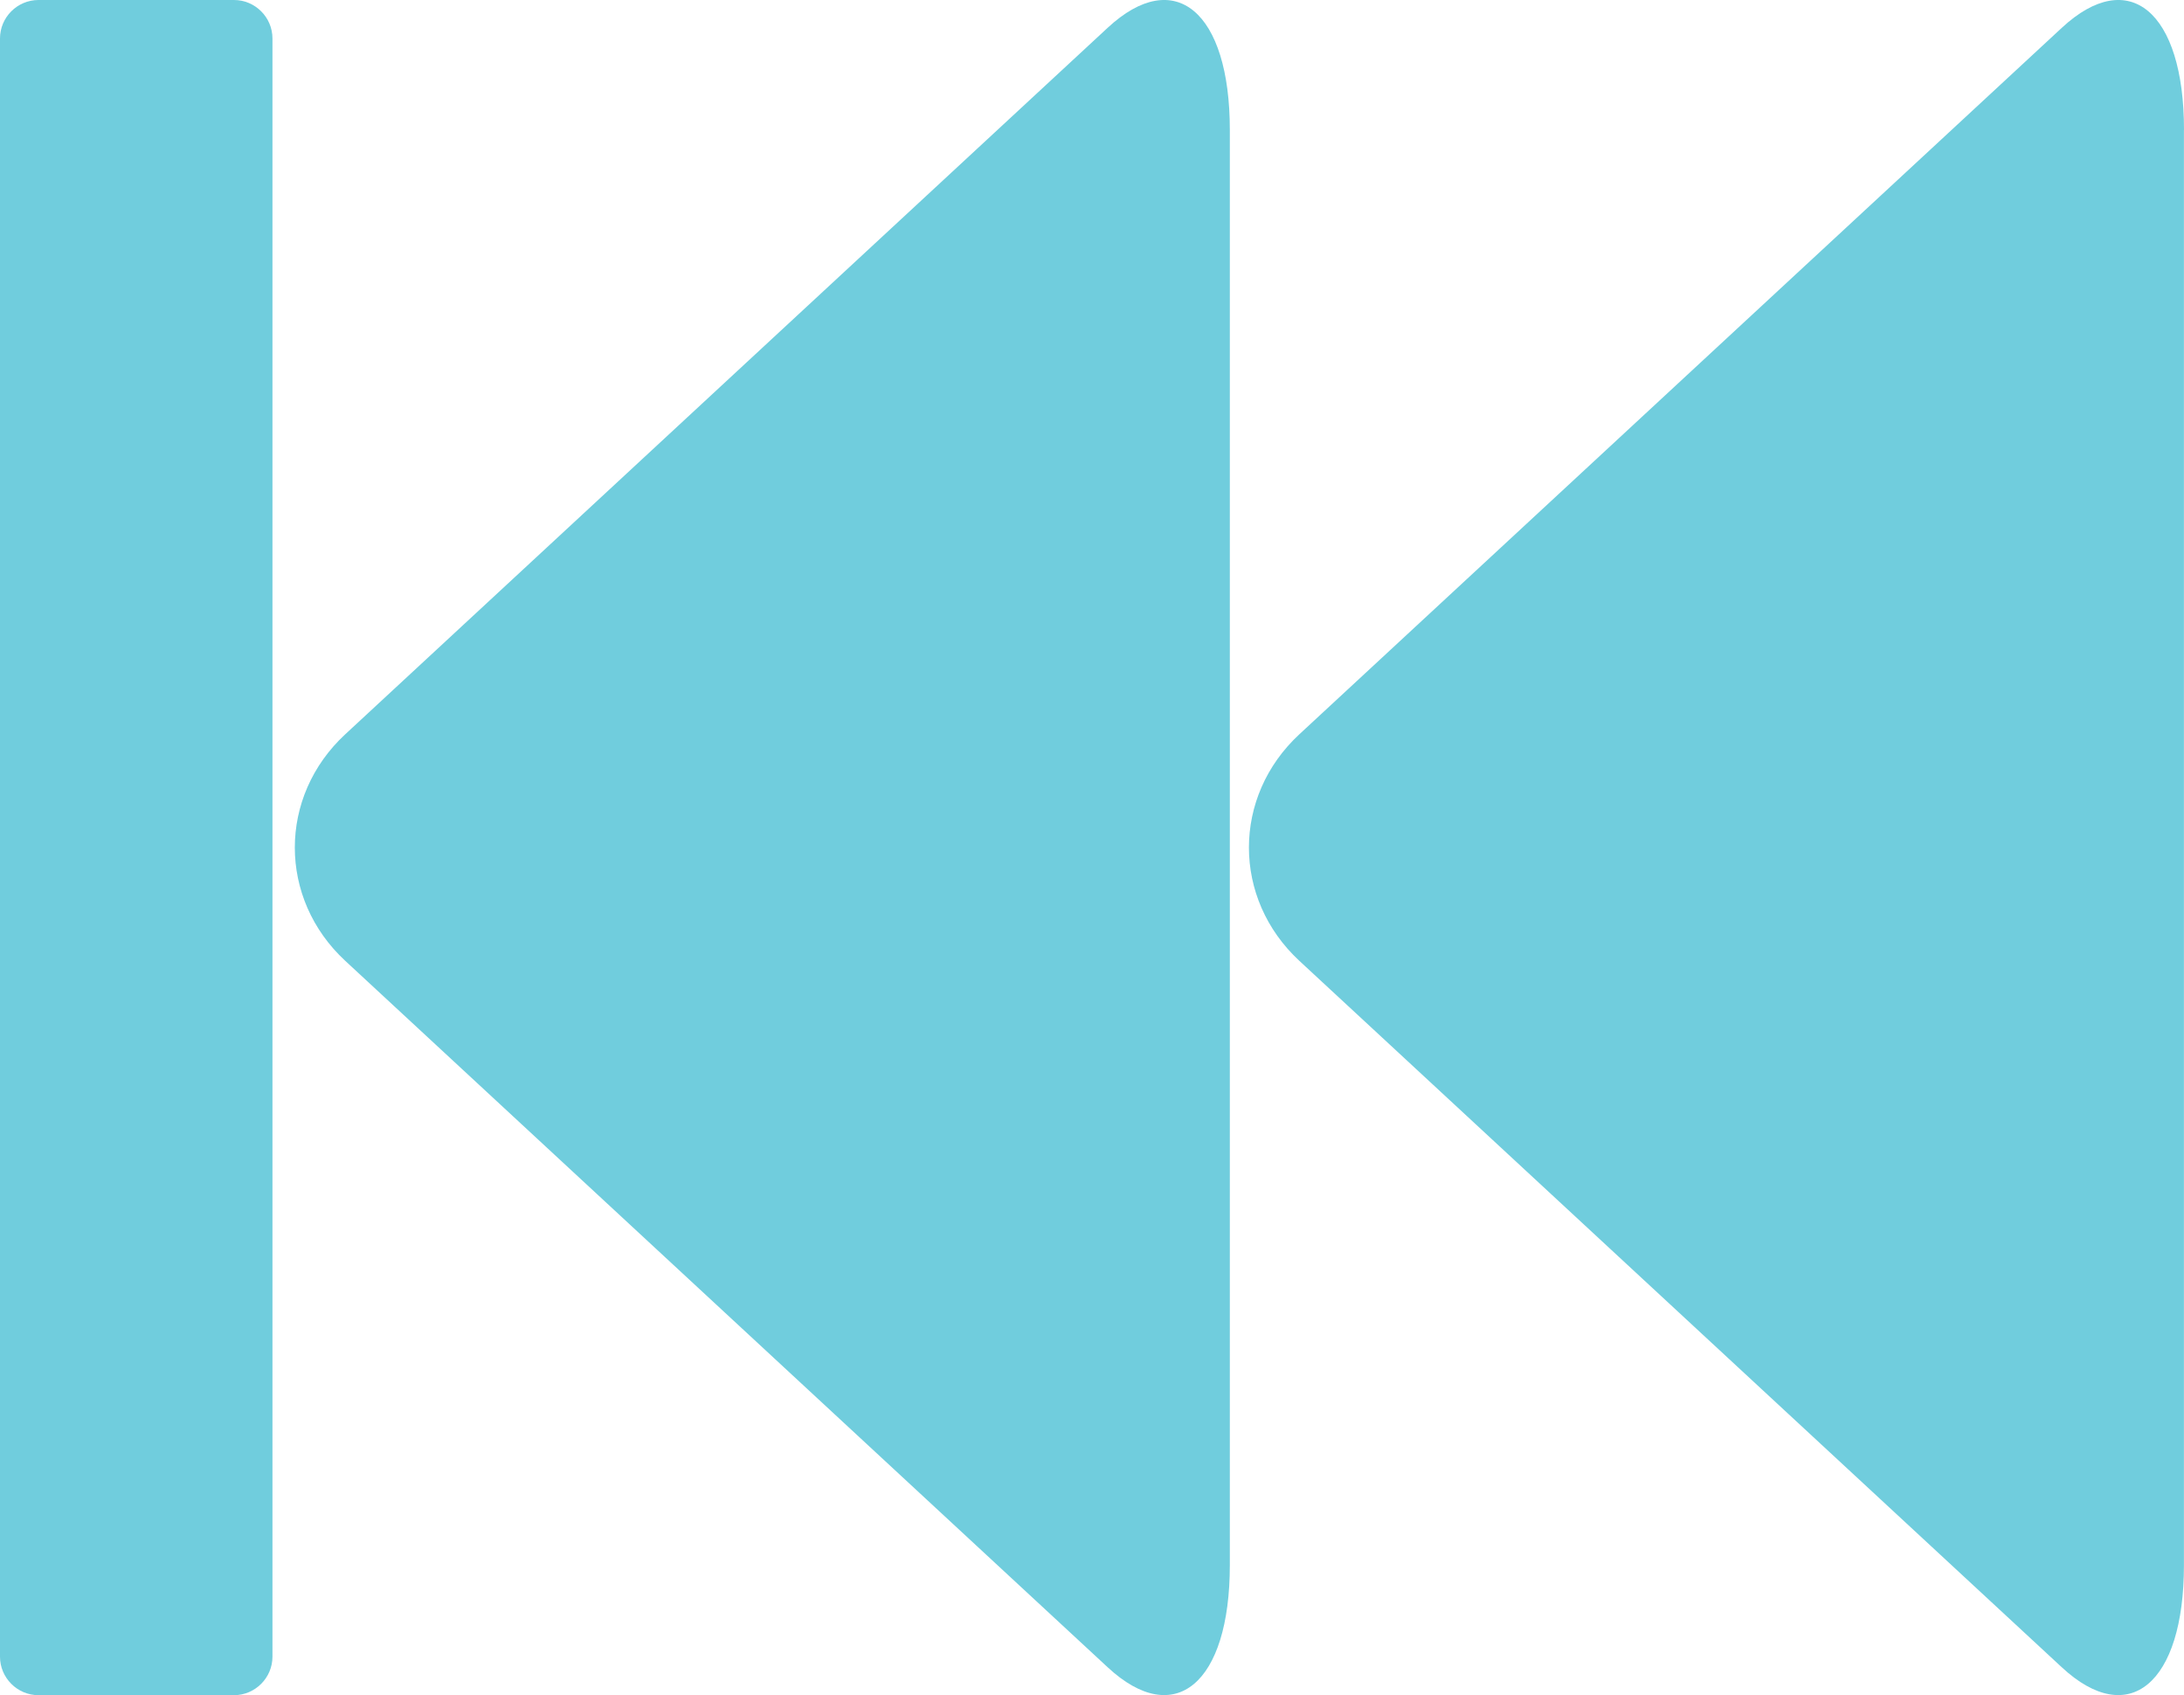 <?xml version="1.0" encoding="utf-8"?>
<!-- Generator: Adobe Illustrator 16.0.0, SVG Export Plug-In . SVG Version: 6.00 Build 0)  -->
<!DOCTYPE svg PUBLIC "-//W3C//DTD SVG 1.1//EN" "http://www.w3.org/Graphics/SVG/1.1/DTD/svg11.dtd">
<svg version="1.1" id="Layer_1" xmlns="http://www.w3.org/2000/svg" xmlns:xlink="http://www.w3.org/1999/xlink" x="0px" y="0px"
	 width="34.084px" height="26.451px" viewBox="0 0 34.084 26.451" enable-background="new 0 0 34.084 26.451" xml:space="preserve">
<path fill="#70CDDD" d="M34.084,2.027c0-1.849-0.86-2.565-1.907-1.593L20.28,11.456c-1.052,0.973-1.052,2.566,0,3.539l11.896,11.021
	c1.047,0.973,1.907,0.256,1.907-1.593V2.027z"/>
<path fill="#70CDDD" d="M19.193,2.027c0-1.849-0.86-2.565-1.907-1.593L5.39,11.456c-1.052,0.973-1.052,2.566,0,3.539l11.896,11.021
	c1.047,0.973,1.907,0.256,1.907-1.593V2.027z"/>
<g>
	<path fill="#70CDDD" d="M0,25.852c0,0.329,0.27,0.6,0.6,0.6h3.052c0.33,0,0.6-0.271,0.6-0.6V0.6c0-0.33-0.27-0.6-0.6-0.6H0.6
		C0.27,0,0,0.27,0,0.6V25.852z"/>
</g>
</svg>

